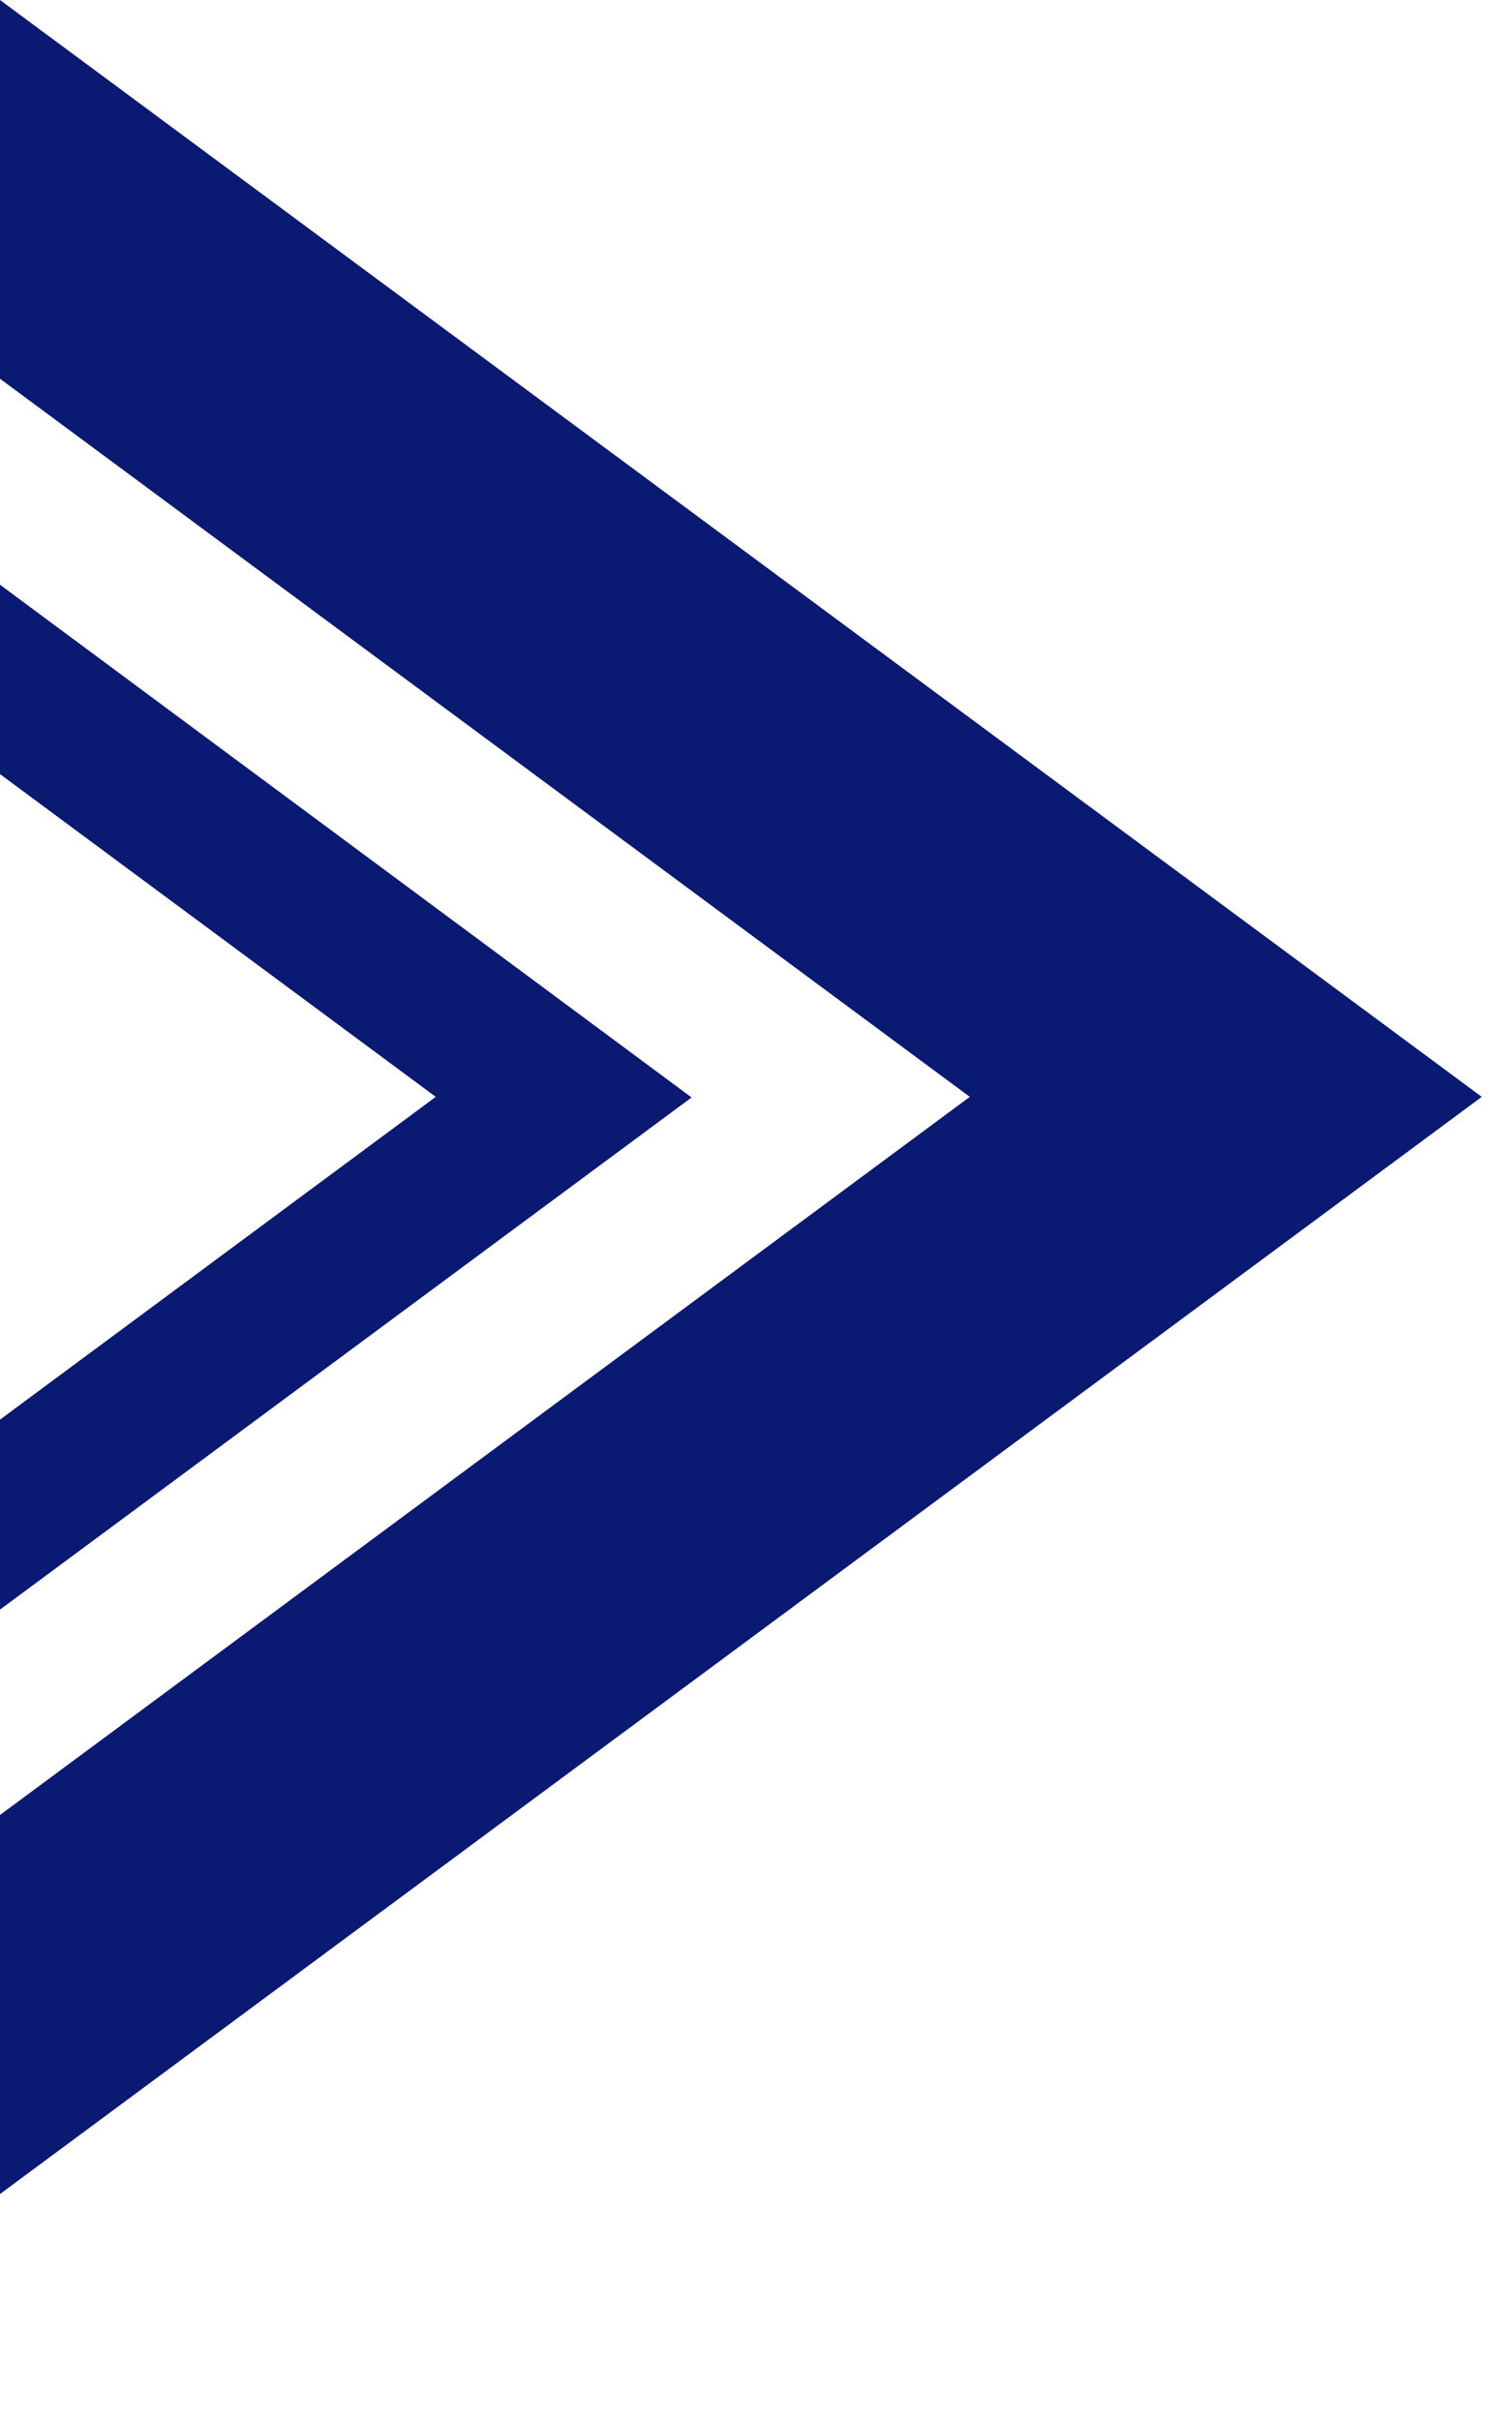 <svg xmlns="http://www.w3.org/2000/svg" xmlns:xlink="http://www.w3.org/1999/xlink" width="5" height="8" viewBox="0 0 5 8">
  <defs>
    <clipPath id="clip-icon_head">
      <rect width="5" height="8"/>
    </clipPath>
  </defs>
  <g id="icon_head" clip-path="url(#clip-icon_head)">
    <g id="Group_7541" data-name="Group 7541" transform="translate(0 0)">
      <path id="Path_604" data-name="Path 604" d="M0,0V1.252L3.207,3.626,0,6V7.253L4.9,3.626Z" transform="translate(0 0)" fill="#0a1972"/>
      <path id="Path_605" data-name="Path 605" d="M0,44.138l1.441,1.067L0,46.272V46.9l2.287-1.693L0,43.512Z" transform="translate(0 -41.579)" fill="#0a1972"/>
    </g>
  </g>
</svg>
